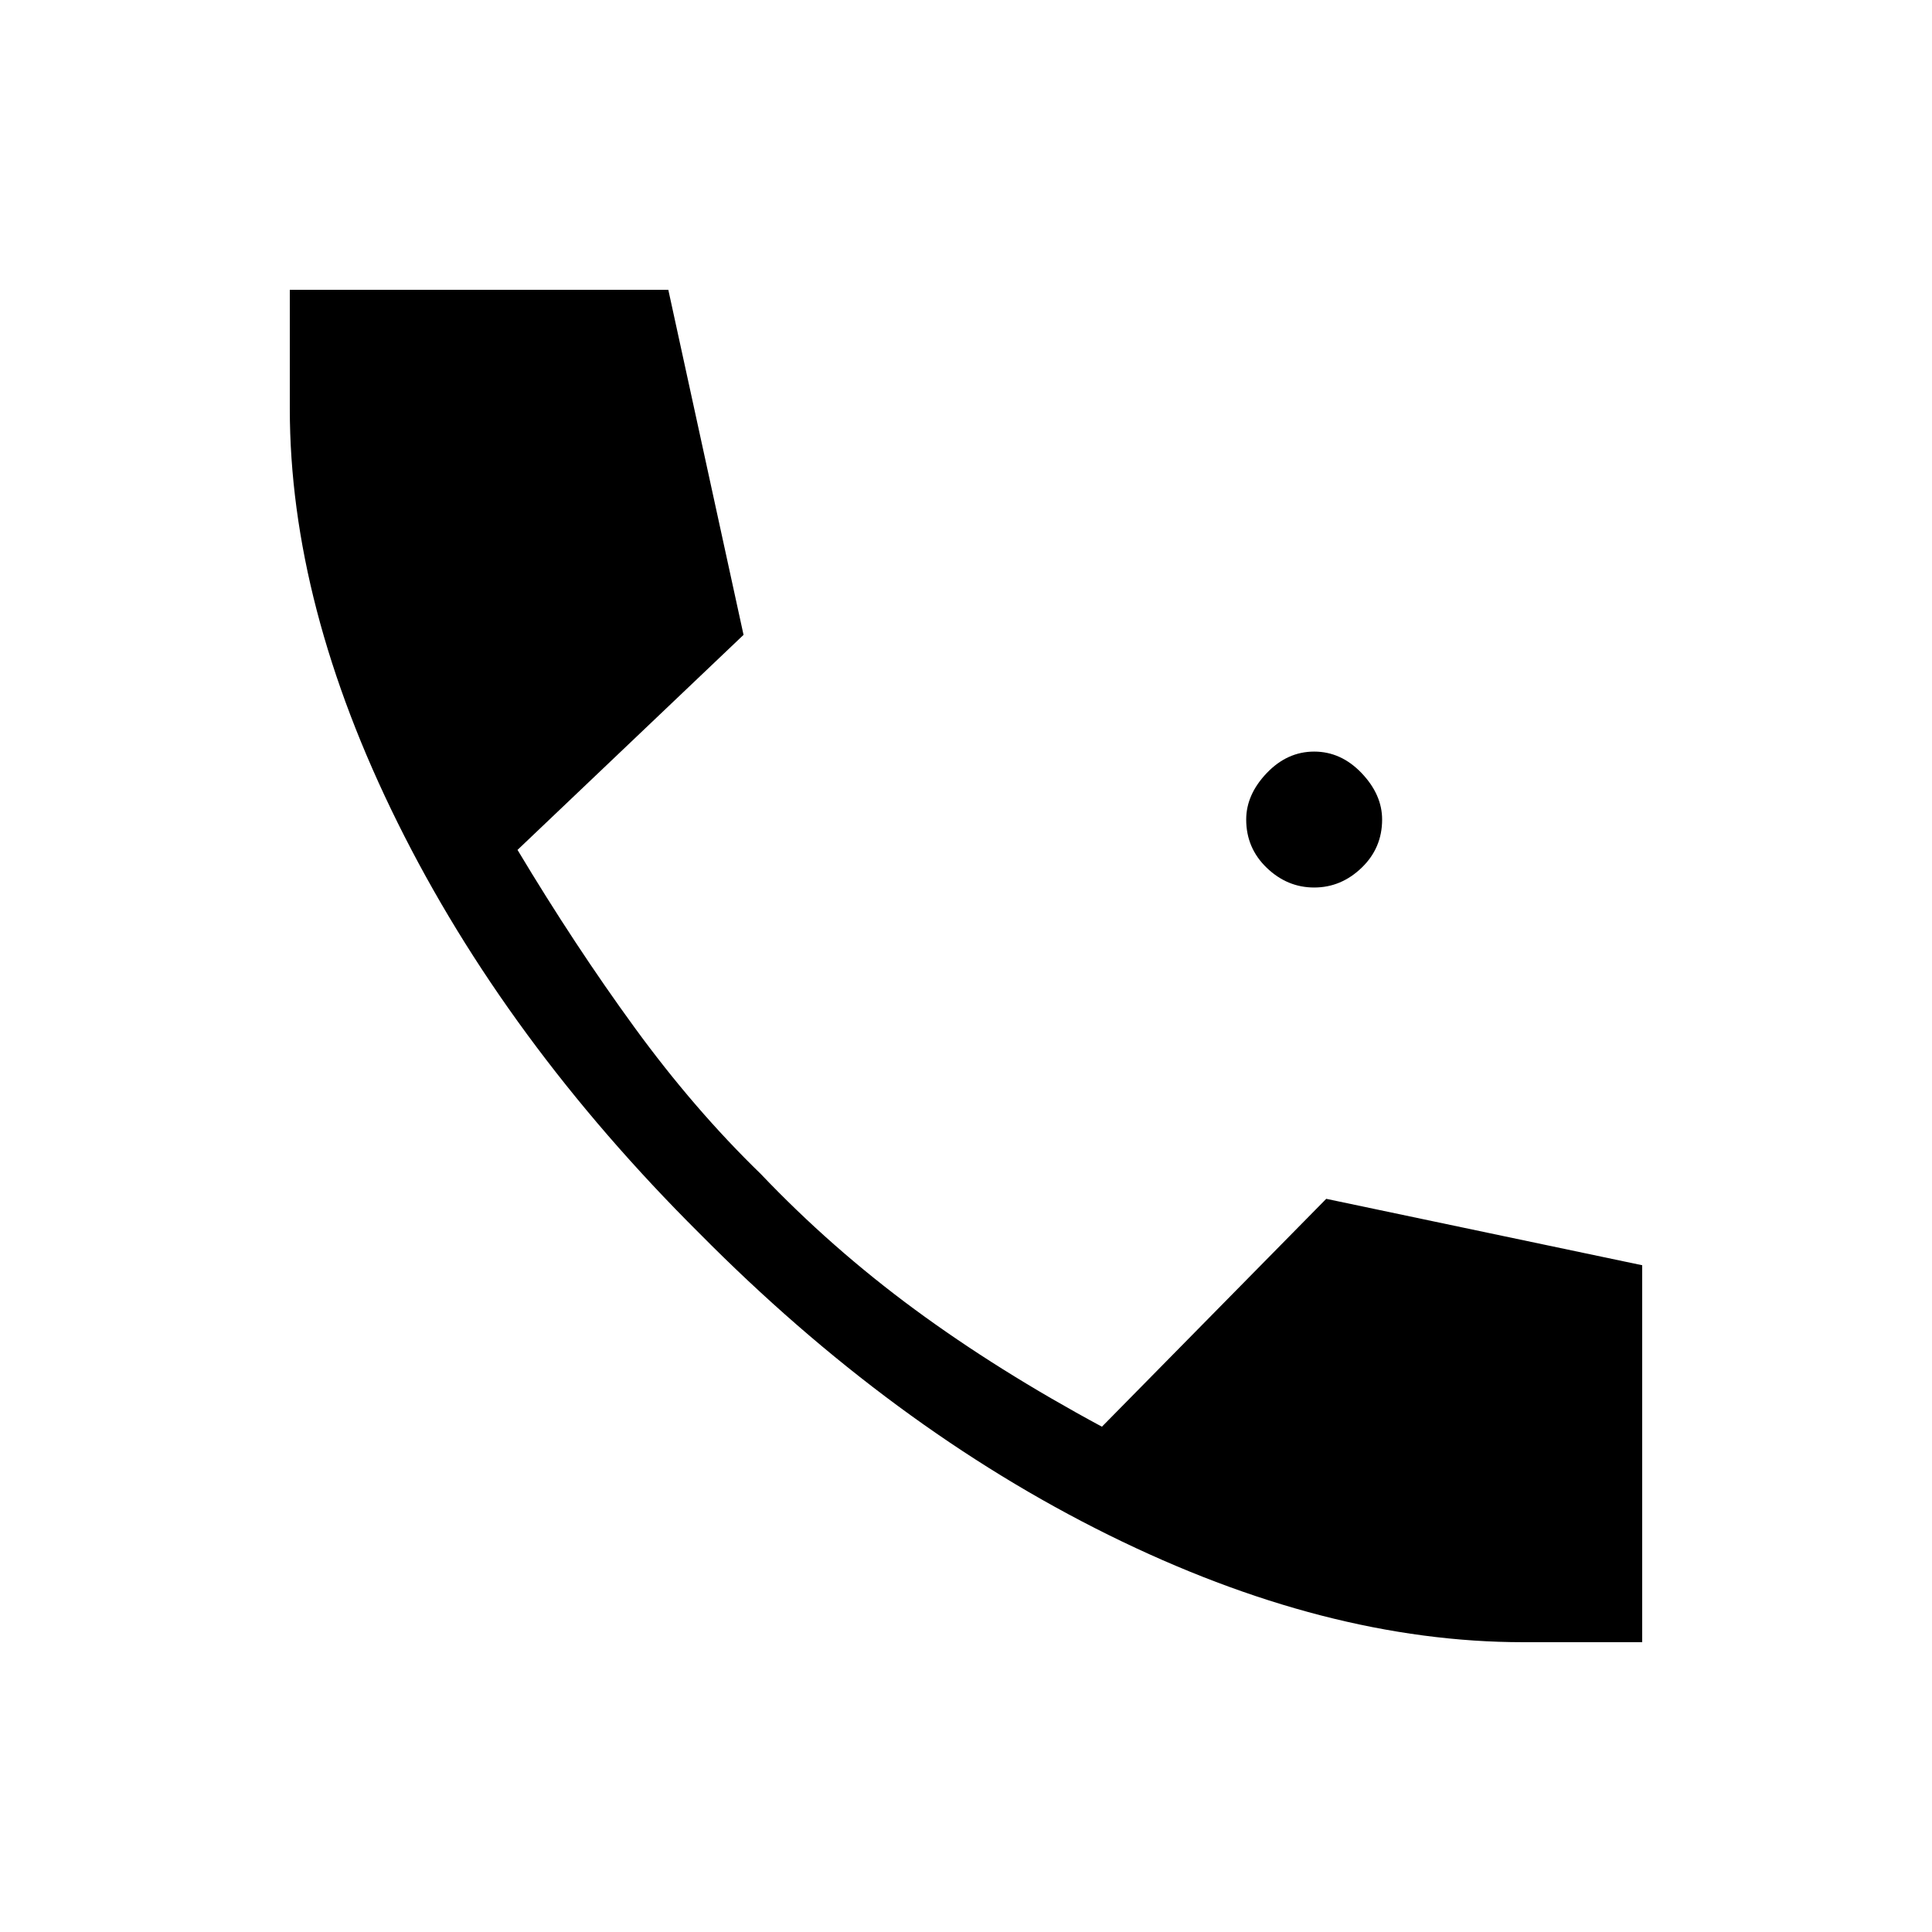 <svg xmlns="http://www.w3.org/2000/svg" height="48" viewBox="0 -960 960 960" width="48"><path d="M757-144q-98.31 0-206.04-53.23-107.73-53.23-203.5-150Q251.23-443 197.62-551.12 144-659.23 144-757v-59h188.08l37.38 171.46-112.31 106.85q28.54 47.61 58.2 88.31Q345-408.69 378-376.69q35 36.77 76.42 67.27 41.43 30.5 93.12 58.34L659-364.31l157 33V-144h-59ZM653-519q-13.38 0-23.58-9.81-10.19-9.81-10.19-23.96 0-12.38 10.19-23.08 10.2-10.69 23.58-10.69 13.38 0 23.58 10.69 10.19 10.7 10.19 23.08 0 14.15-10.19 23.96Q666.38-519 653-519Z"/></svg>